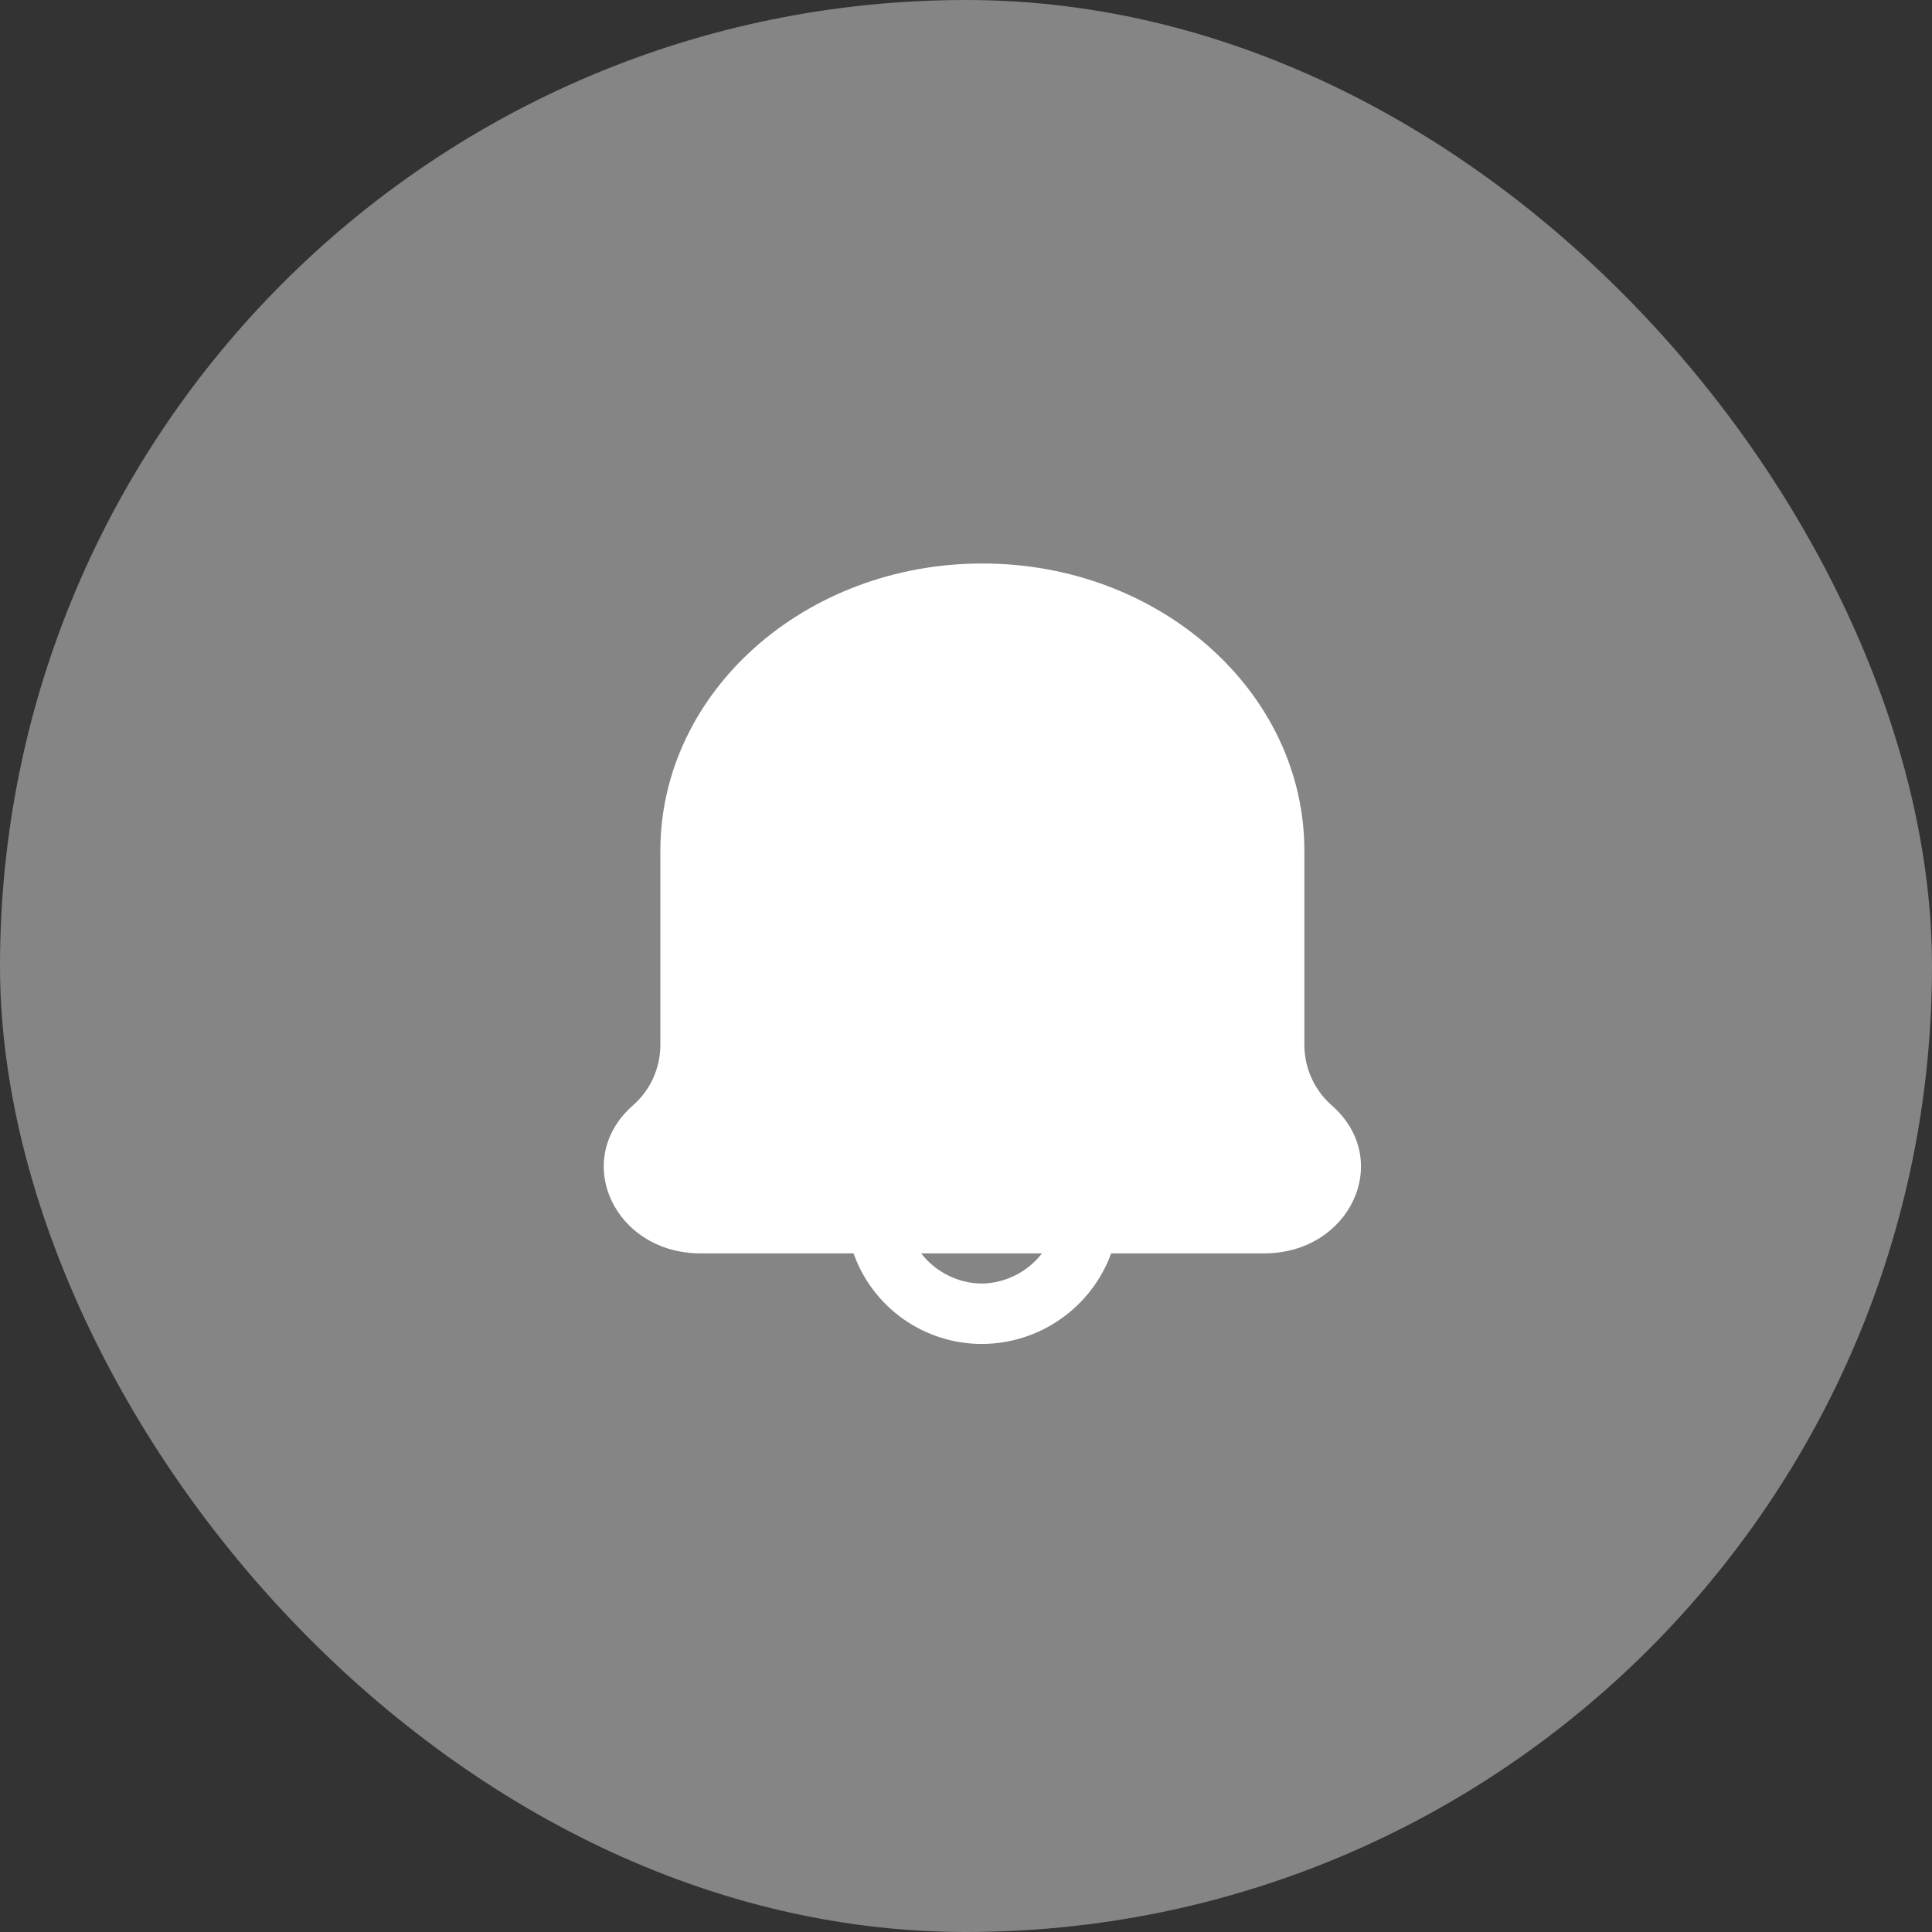 <svg width="56" height="56" viewBox="0 0 56 56" fill="none" xmlns="http://www.w3.org/2000/svg">
<rect x="0" y="0" width="56" height="56" fill="#333333" stroke="none"/>
<rect opacity="0.4" width="56" height="56" rx="28" fill="white"/>
<path fill-rule="evenodd" clip-rule="evenodd" d="M37.808 30.298C37.811 30.976 38.109 31.619 38.624 32.06C40.386 33.635 39.138 36.33 36.641 36.33H32.208C31.633 37.898 30.145 38.945 28.474 38.955C26.799 38.962 25.301 37.909 24.741 36.33H20.308C17.811 36.33 16.563 33.635 18.324 32.06C18.84 31.619 19.138 30.976 19.141 30.298V24.663C19.141 20.066 23.318 16.333 28.474 16.333C33.631 16.333 37.808 20.066 37.808 24.663V30.298ZM26.701 36.33C27.126 36.879 27.78 37.202 28.474 37.205C29.152 37.188 29.787 36.867 30.201 36.33H26.701Z" fill="white"/>
</svg>
